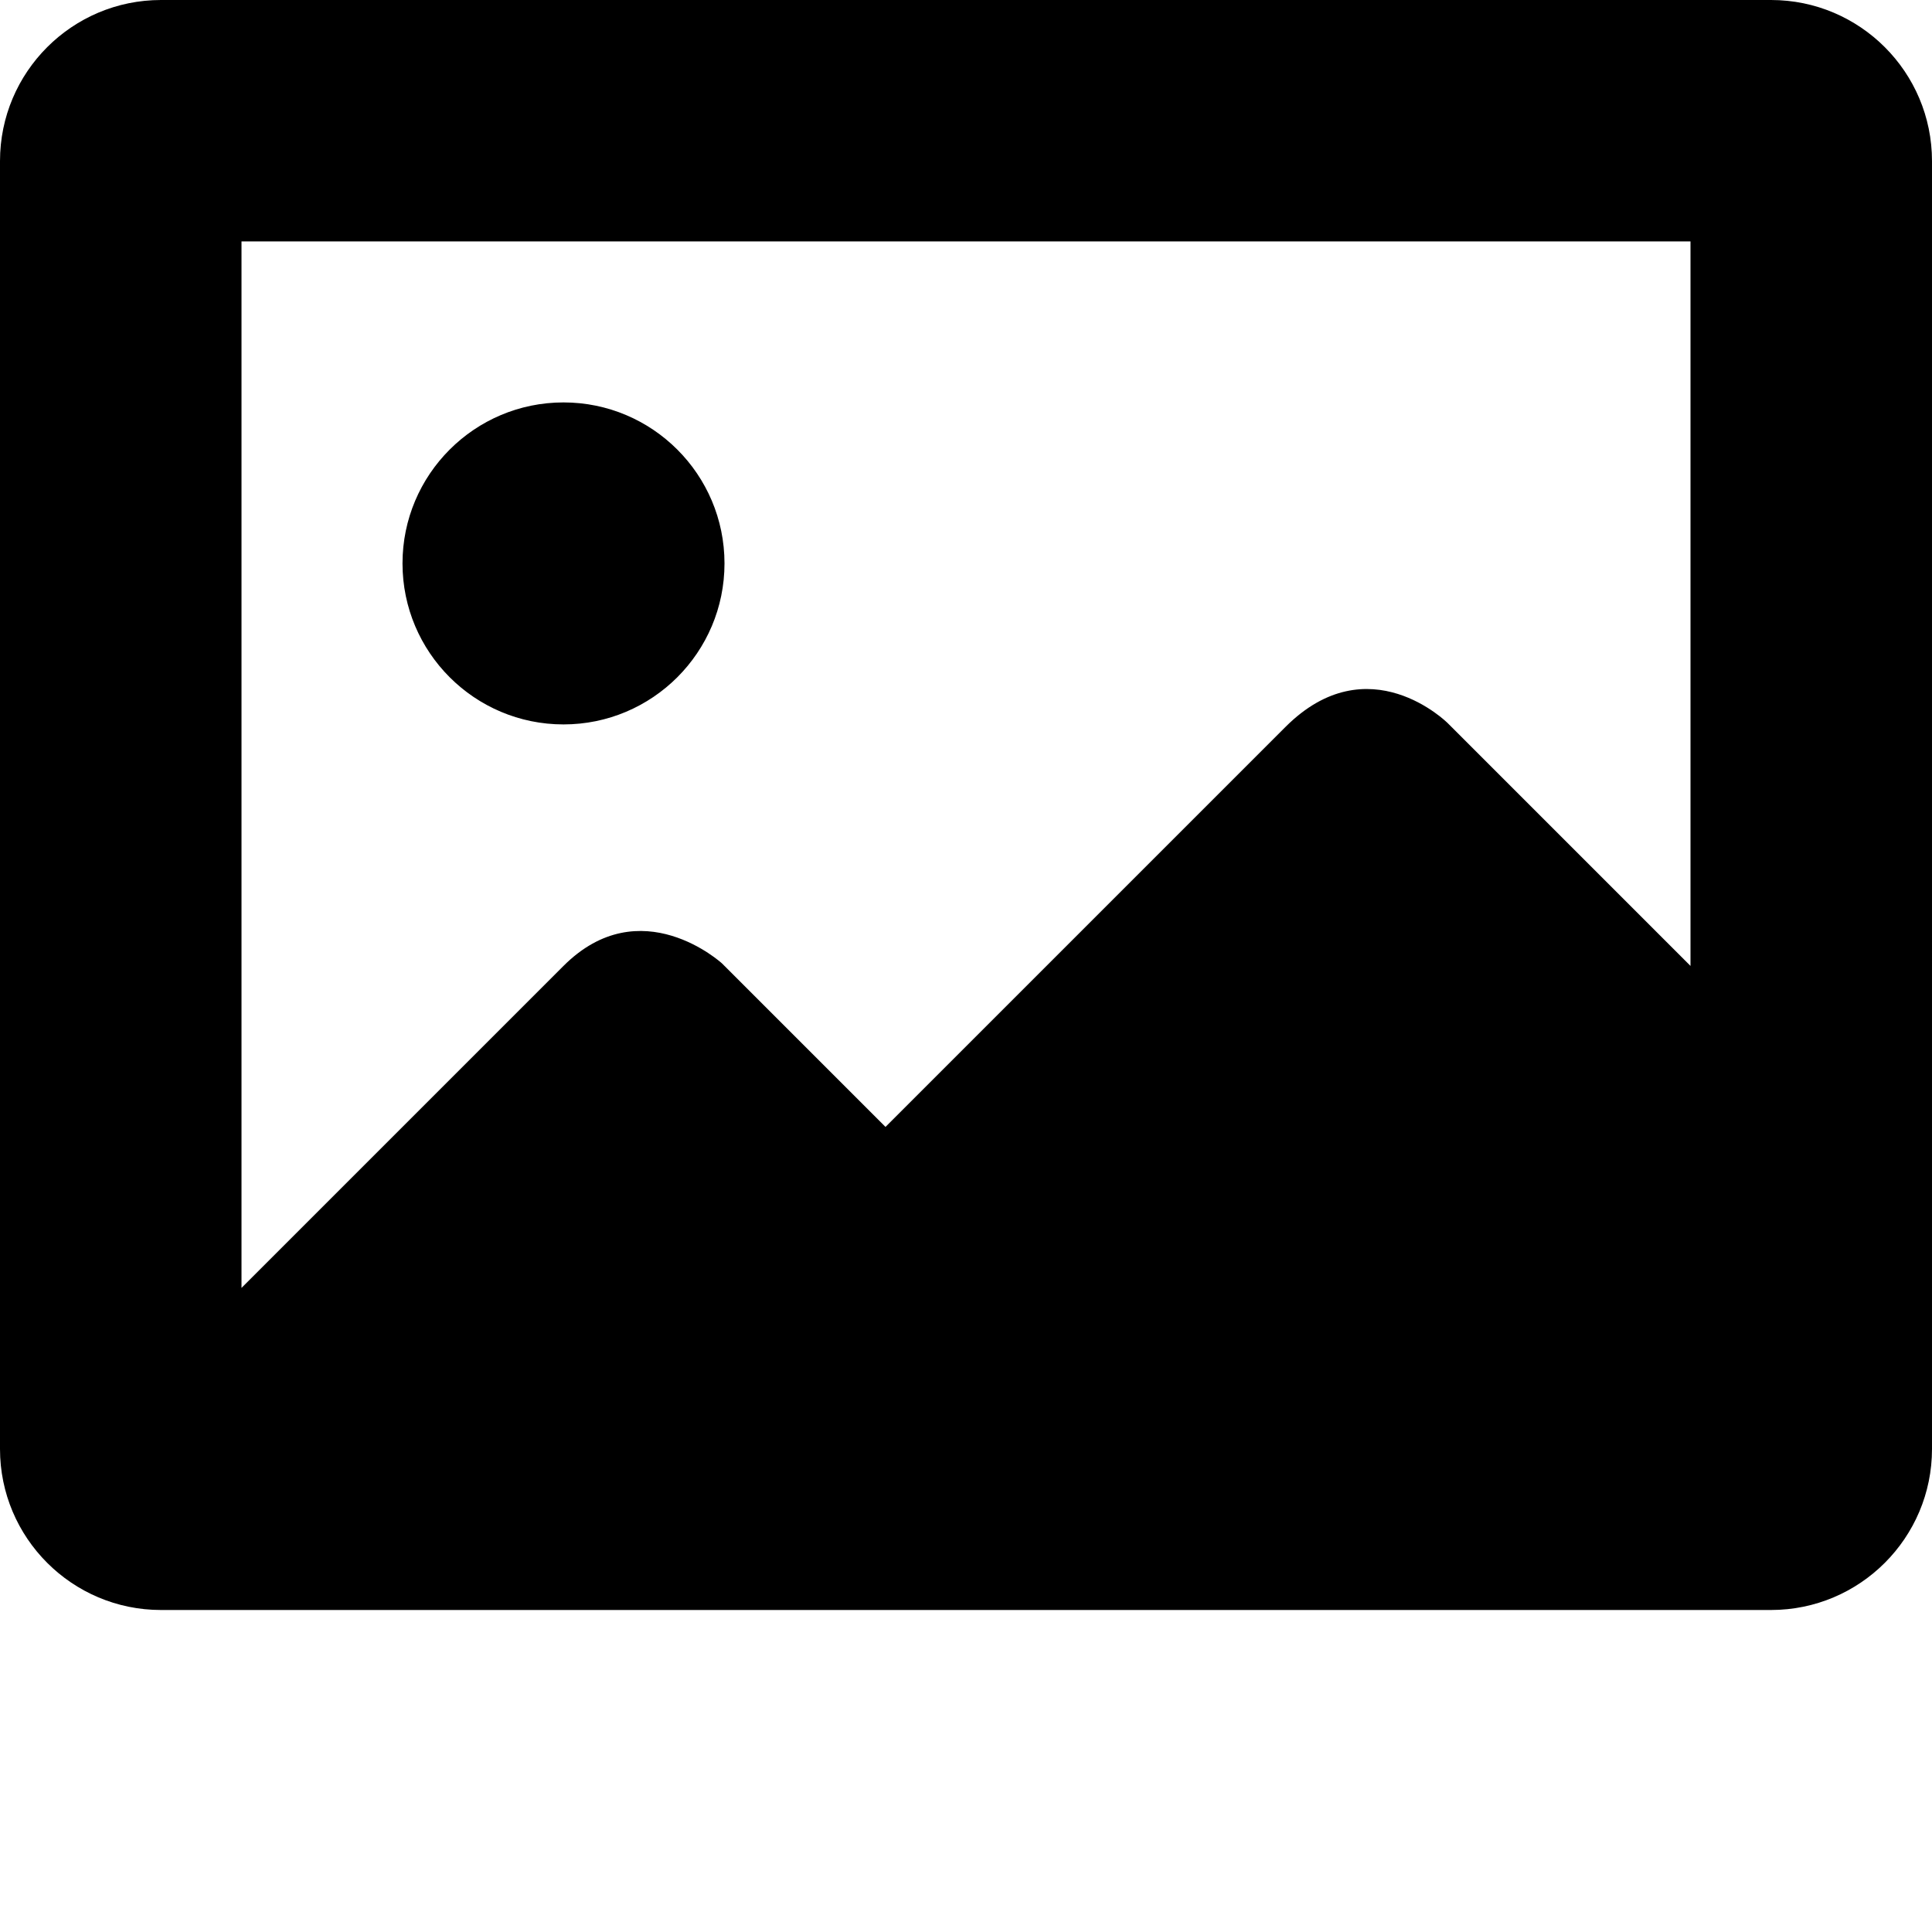 <?xml version="1.0" encoding="utf-8"?>
<!-- Generator: Adobe Illustrator 16.0.0, SVG Export Plug-In . SVG Version: 6.00 Build 0)  -->
<!DOCTYPE svg PUBLIC "-//W3C//DTD SVG 1.0//EN" "http://www.w3.org/TR/2001/REC-SVG-20010904/DTD/svg10.dtd">
<svg version="1.0" id="Layer_1" xmlns="http://www.w3.org/2000/svg" xmlns:xlink="http://www.w3.org/1999/xlink" x="0px" y="0px"
	 width="24px" height="24px" viewBox="0 0 24 24" enable-background="new 0 0 24 24" xml:space="preserve">
<path fill-rule="evenodd" clip-rule="evenodd" d="M22,20H2c-1.104,0-2-0.896-2-2V2.001C0,0.896,0.896,0,2,0h20
	c1.104,0,2,0.896,2,2.001V18C24,19.104,23.104,20,22,20z M21,2.999H3v13c1.109-1.109,2.889-2.889,4-4
	c0.958-0.958,1.969-0.031,1.969-0.031L11,13.999c0,0,3.253-3.253,4.969-4.969C17,7.999,17.984,8.983,17.984,8.983L21,11.999V2.999z
	 M7,8.999c-1.104,0-2-0.896-2-2s0.896-2,2-2s2,0.896,2,2S8.104,8.999,7,8.999z"/>
</svg>
